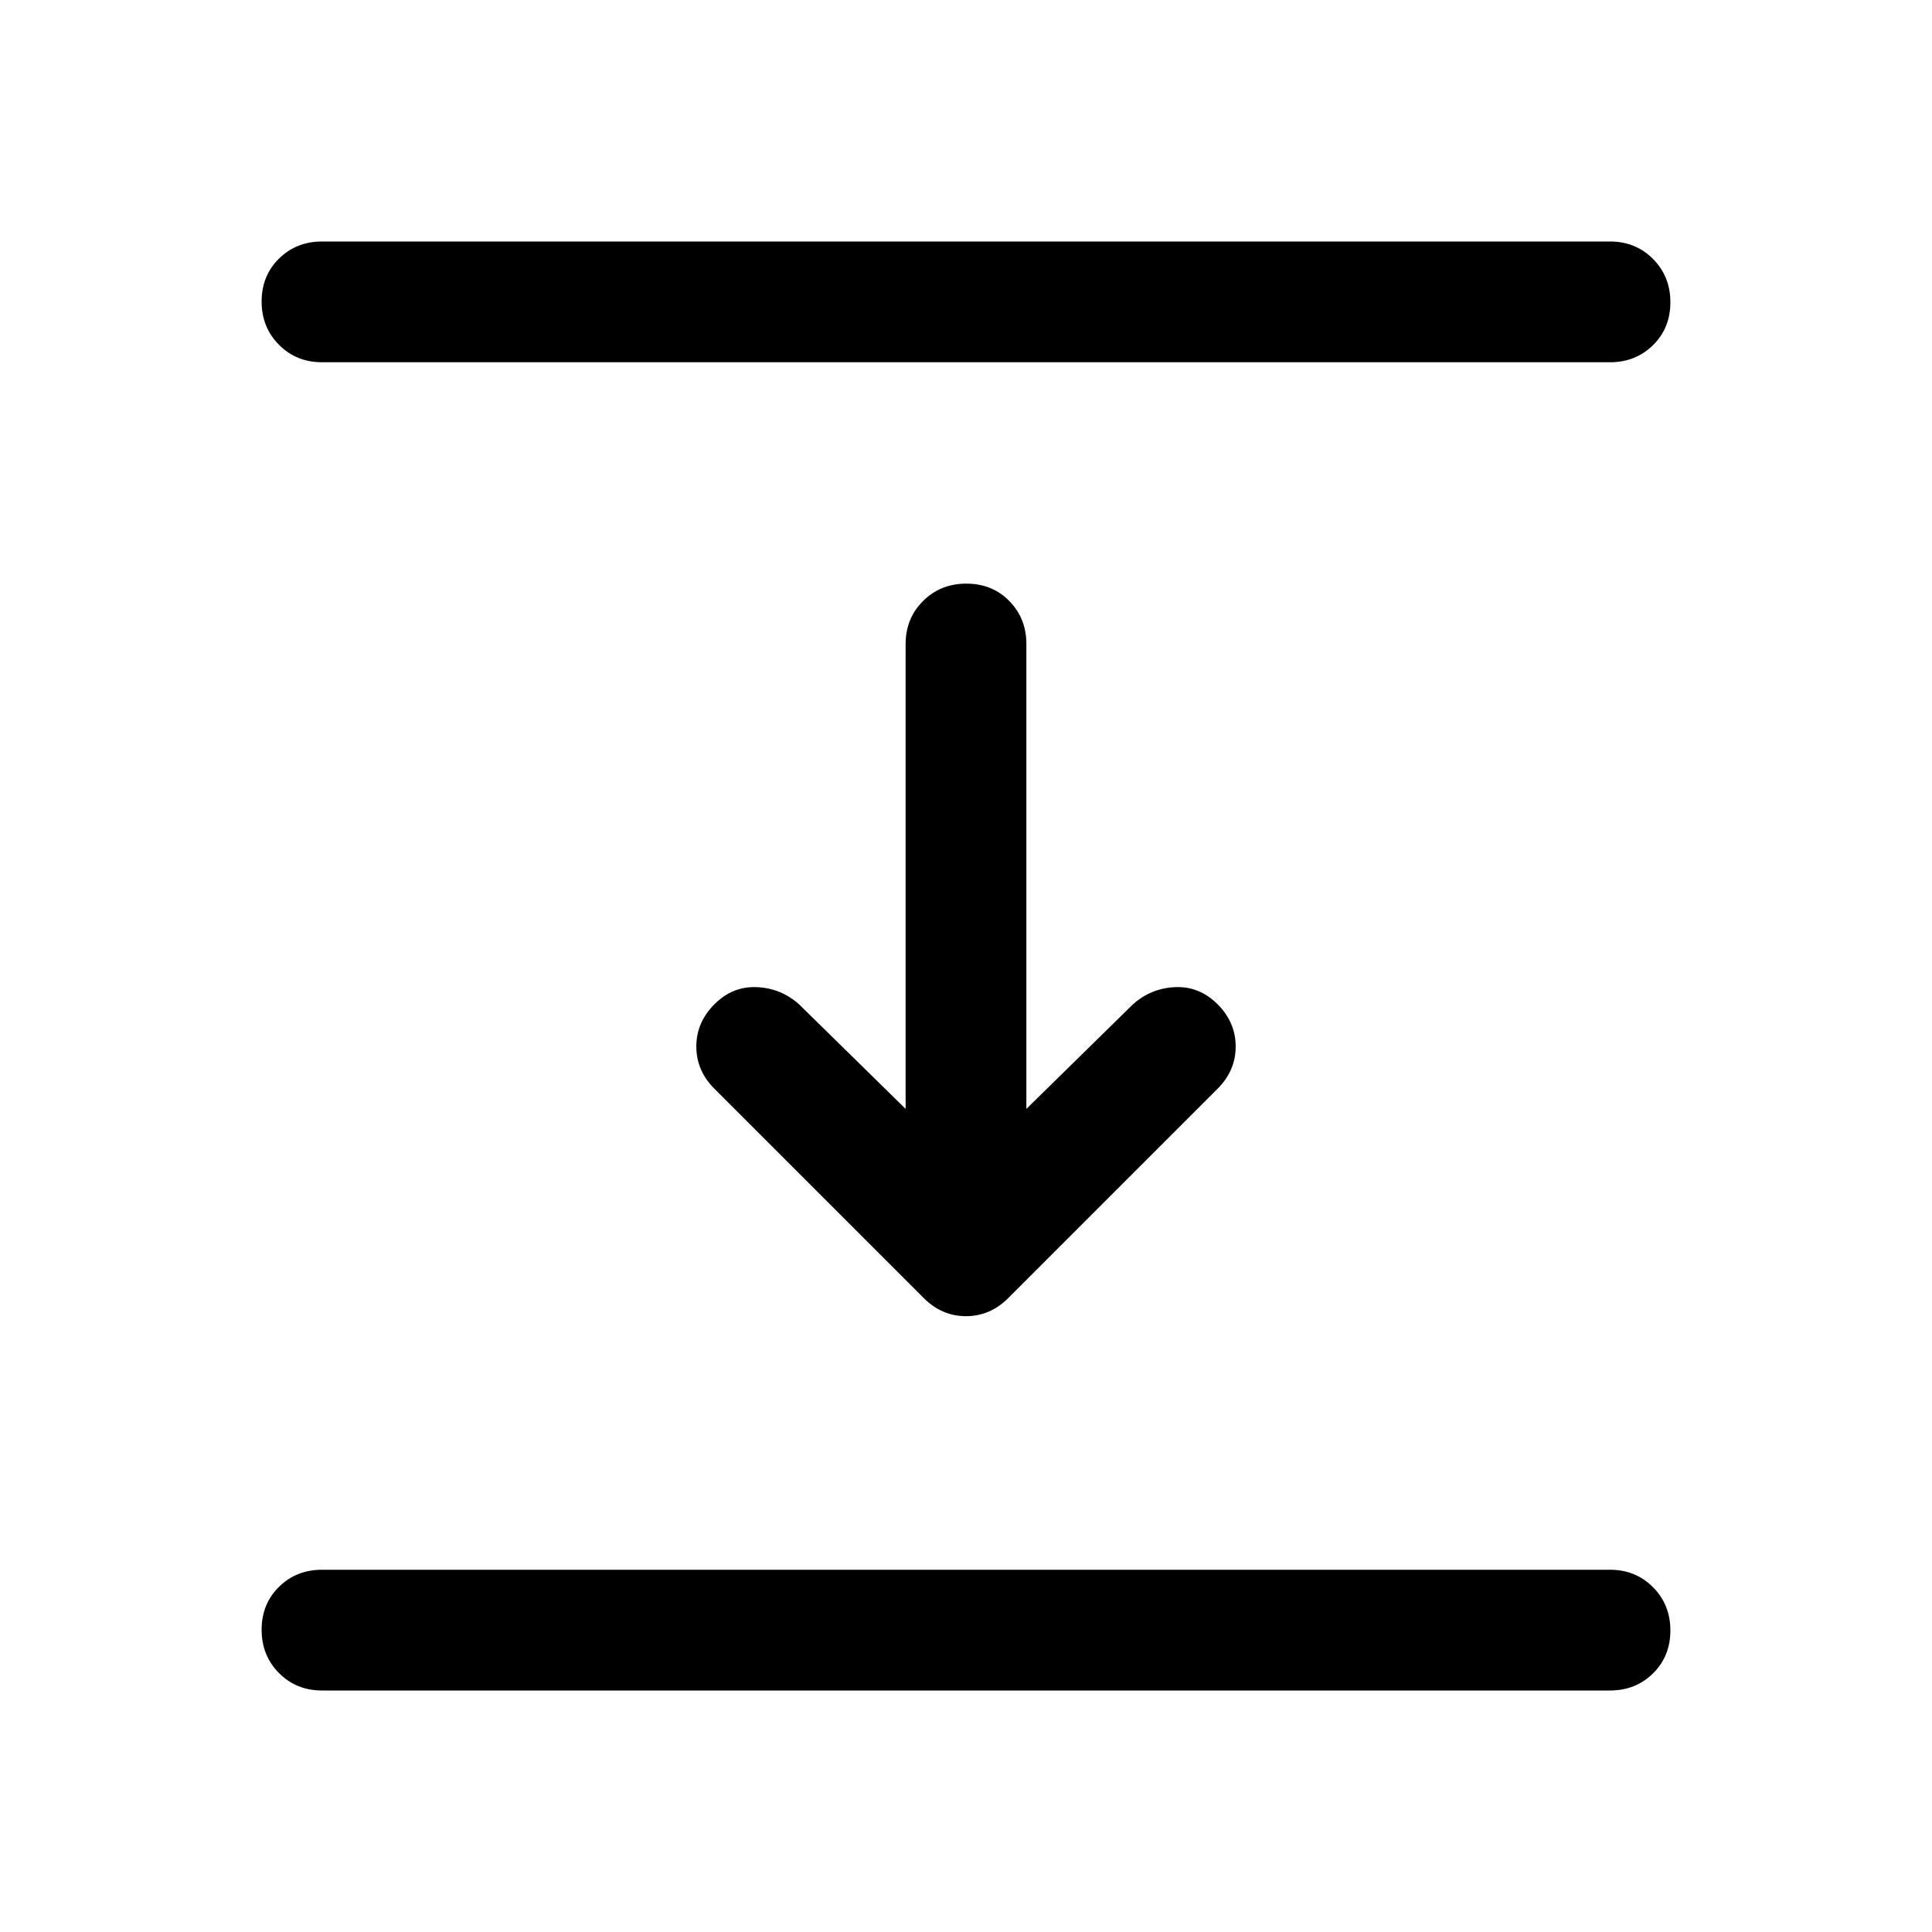<svg xmlns="http://www.w3.org/2000/svg" height="1.5em" viewBox="0 96 960 960" width="1.5em"><path fill="currentColor" d="M160 276q-12.75 0-21.375-8.675-8.625-8.676-8.625-21.5 0-12.825 8.625-21.325T160 216h640q12.75 0 21.375 8.675 8.625 8.676 8.625 21.5 0 12.825-8.625 21.325T800 276H160Zm299 465L355 637q-9-9-9-21t9-21q9-9 21-8.5t21 8.5l53 52V416q0-12.75 8.675-21.375 8.676-8.625 21.5-8.625 12.825 0 21.325 8.625T510 416v231l53-52q9-8 21-8.5t21 8.5q9 9 9 21t-9 21L501 741q-9 9-21 9t-21-9ZM160 936q-12.75 0-21.375-8.675-8.625-8.676-8.625-21.5 0-12.825 8.625-21.325T160 876h640q12.75 0 21.375 8.675 8.625 8.676 8.625 21.5 0 12.825-8.625 21.325T800 936H160Z"/></svg>